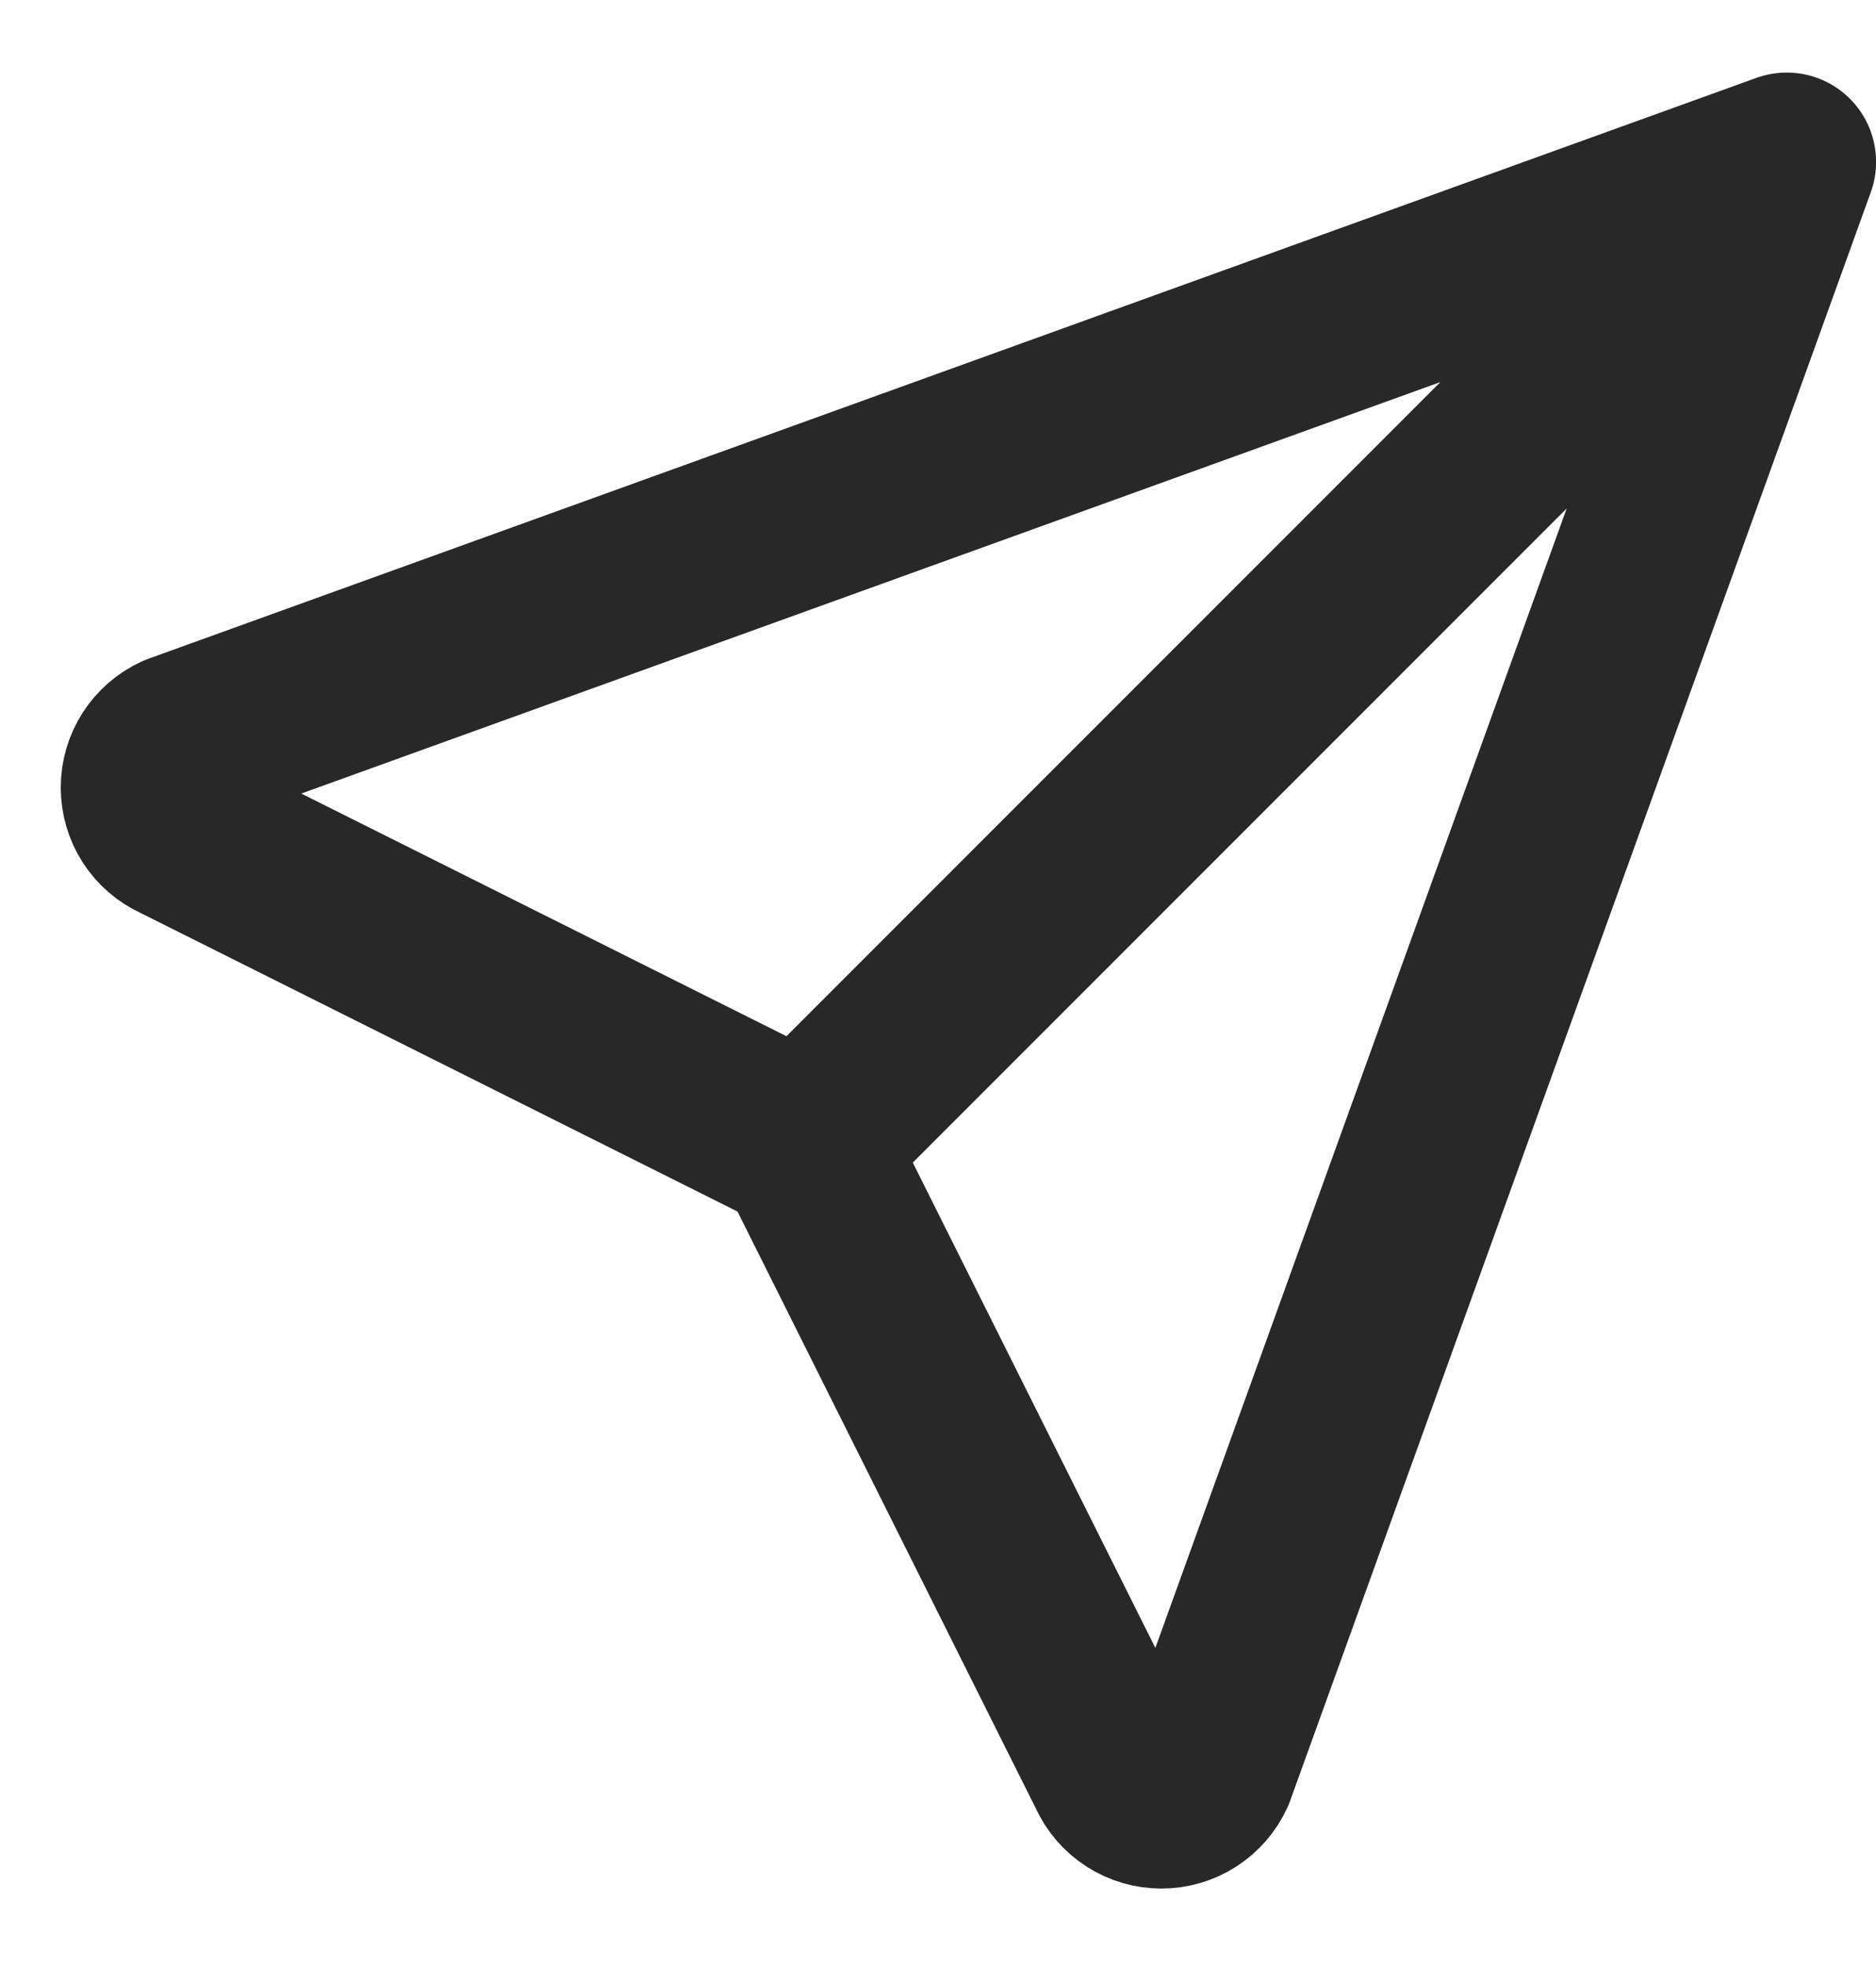 <svg width="21" height="22" viewBox="0 0 21 22" fill="none" xmlns="http://www.w3.org/2000/svg">
<path d="M9.001 12.812L20.001 1.812M9.001 12.812L12.501 19.812C12.544 19.908 12.615 19.989 12.704 20.046C12.792 20.103 12.895 20.133 13.001 20.133C13.106 20.133 13.209 20.103 13.298 20.046C13.386 19.989 13.457 19.908 13.501 19.812L20.001 1.812M9.001 12.812L2.001 9.312C1.905 9.269 1.824 9.198 1.767 9.11C1.71 9.021 1.68 8.918 1.68 8.812C1.68 8.707 1.71 8.604 1.767 8.515C1.824 8.427 1.905 8.356 2.001 8.312L20.001 1.812" stroke="#282828" stroke-width="2" stroke-linecap="round" stroke-linejoin="round"/>
</svg>
